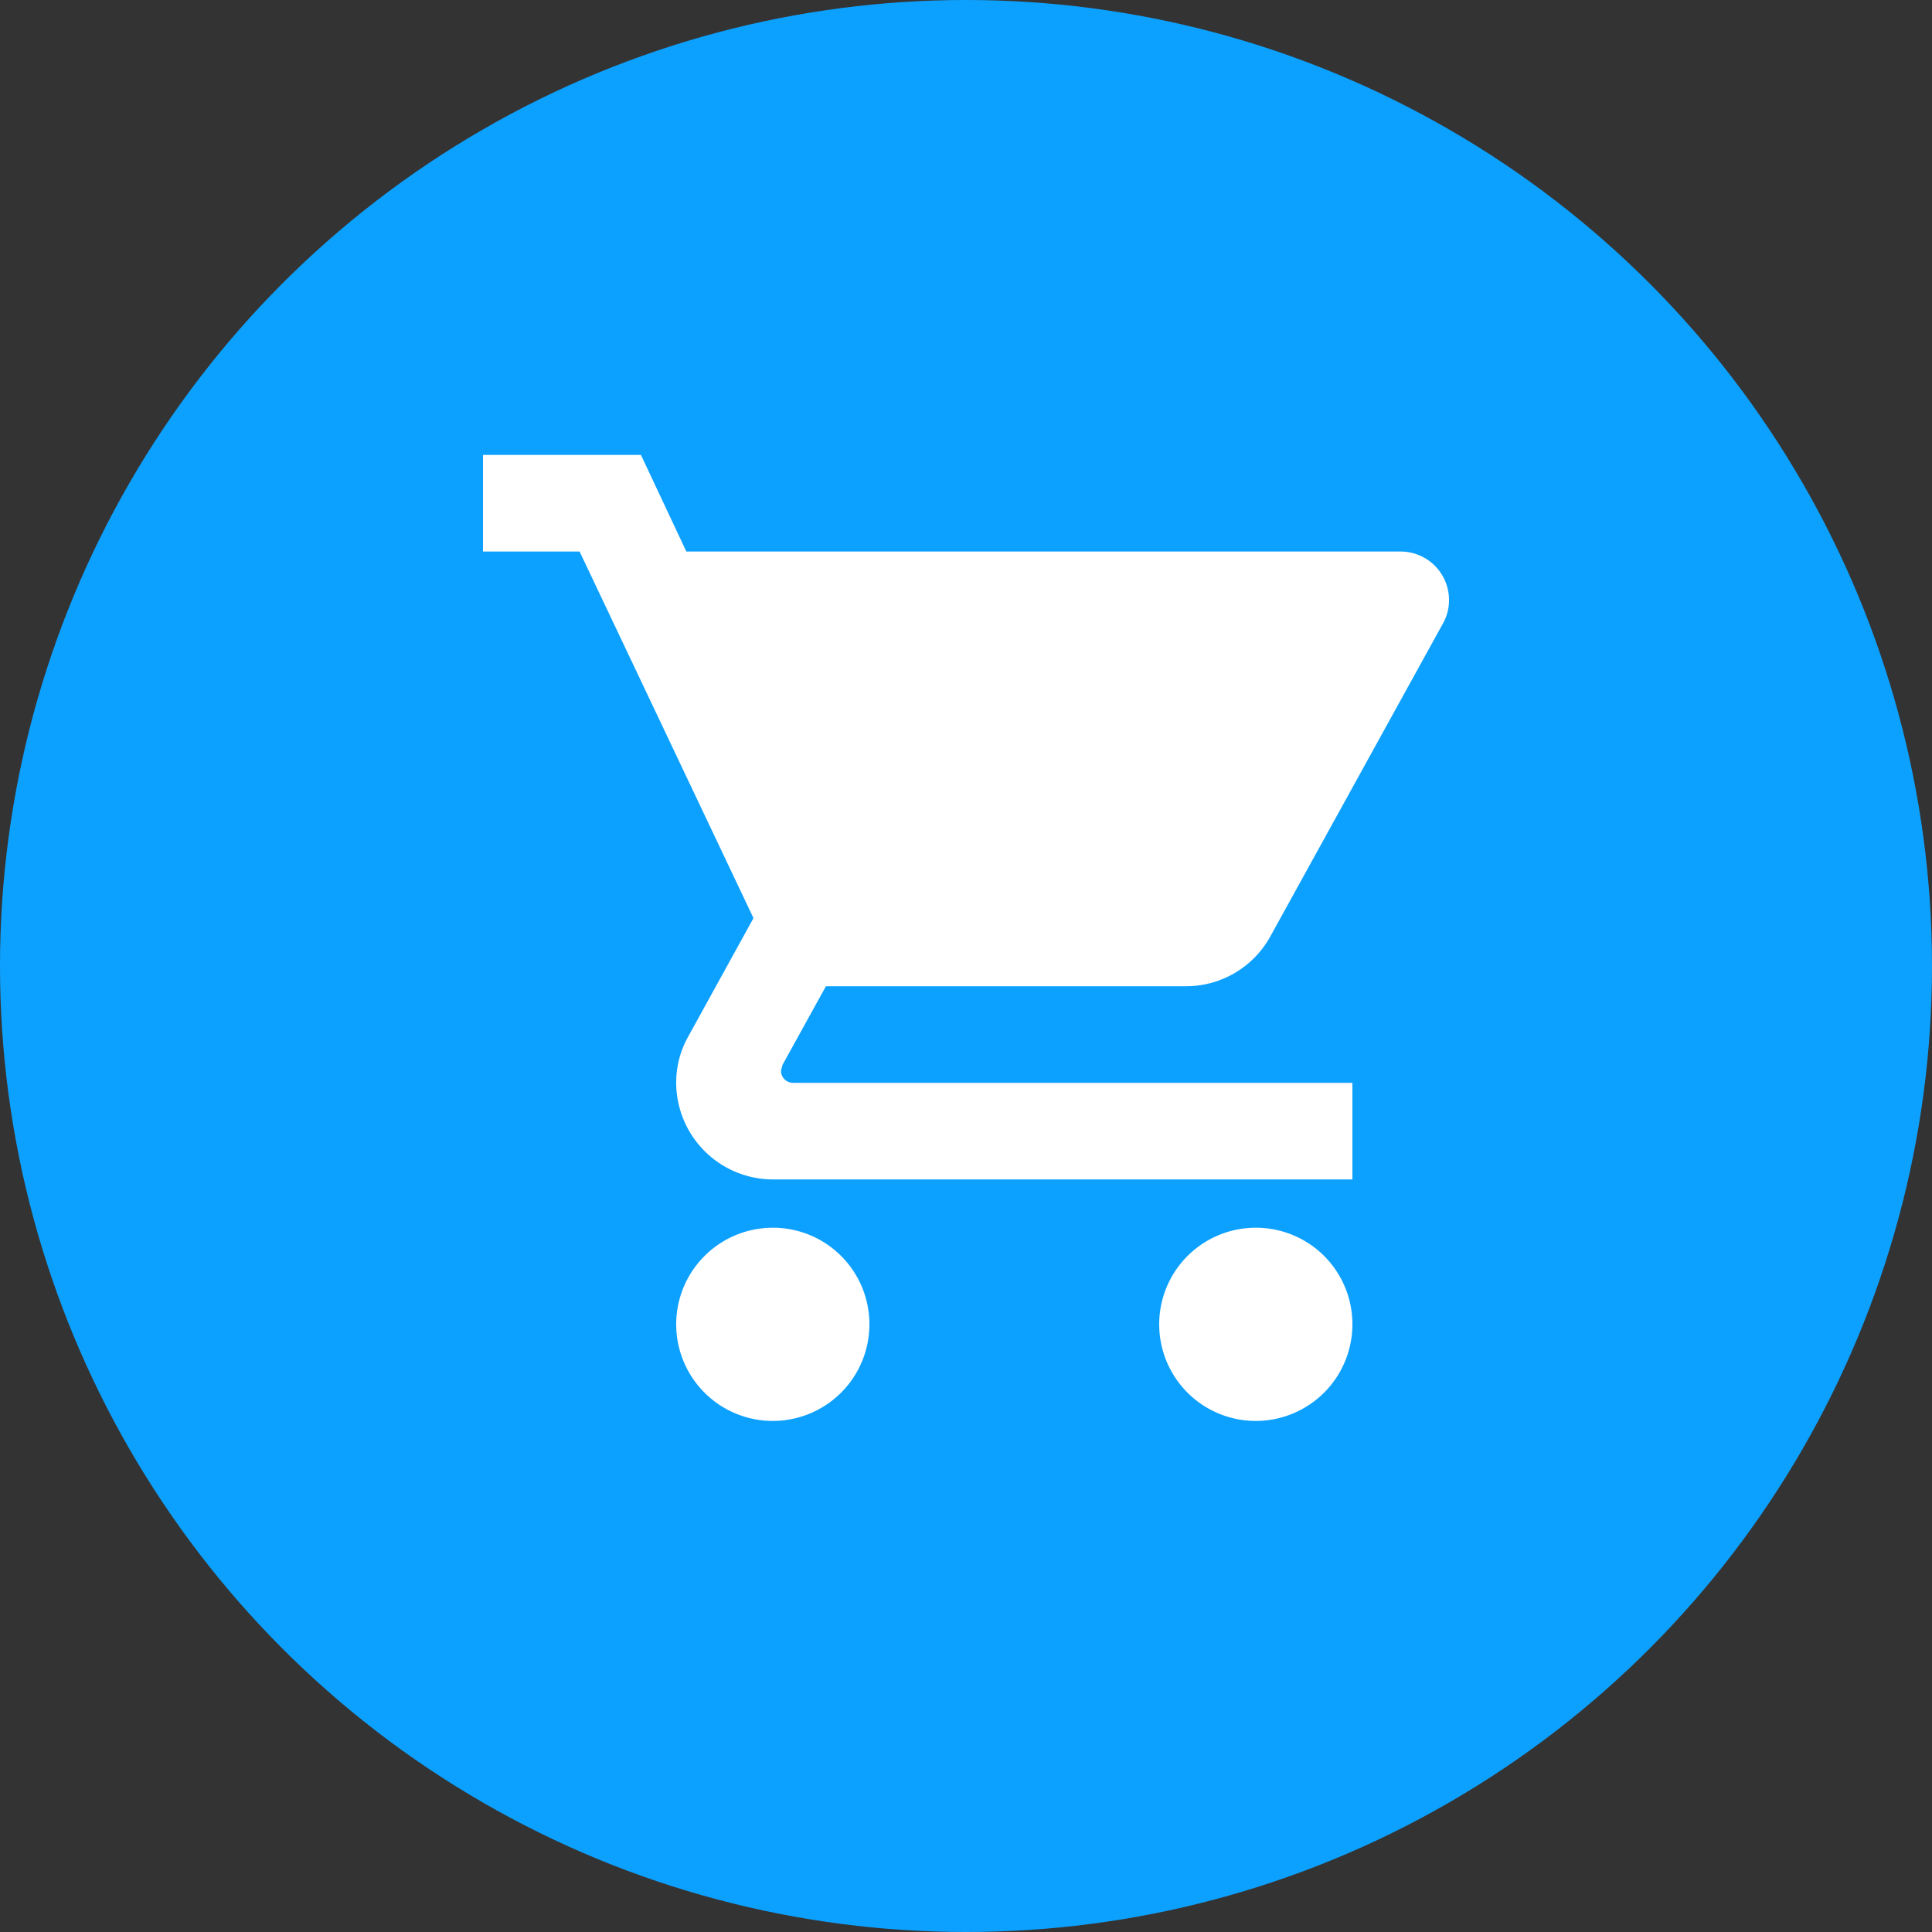 <svg id="Ícone_de_Compras" data-name="Ícone de Compras" xmlns="http://www.w3.org/2000/svg" width="100" height="100" viewBox="0 0 100 100">
  <rect x="0" y="0" width="100" height="100" fill="#333333" stroke="none"/>
  <g id="Ícone_de_Esportes" data-name="Ícone de Esportes">
    <circle id="Elipse_2" data-name="Elipse 2" cx="50" cy="50" r="50" fill="#0da1ff"/>
  </g>
  <g id="Icon_material-shopping-cart" data-name="Icon material-shopping-cart" transform="translate(25 23.547)">
    <path id="Icon_material-shopping-cart-2" data-name="Icon material-shopping-cart" d="M17.083,44.167a5,5,0,1,0,5,5,4.993,4.993,0,0,0-5-5Zm-15-40v5h5l9,18.975-3.375,6.125a4.834,4.834,0,0,0-.625,2.4,5.015,5.015,0,0,0,5,5h30v-5H18.133a.619.619,0,0,1-.625-.625l.075-.3,2.25-4.075H38.458a4.976,4.976,0,0,0,4.375-2.575l8.95-16.225a2.442,2.442,0,0,0,.3-1.2,2.507,2.507,0,0,0-2.5-2.5H12.608l-2.35-5H2.083Zm40,40a5,5,0,1,0,5,5A4.993,4.993,0,0,0,42.083,44.167Z" transform="translate(-2.083 -4.167)" fill="#fff"/>
  </g>
</svg>
